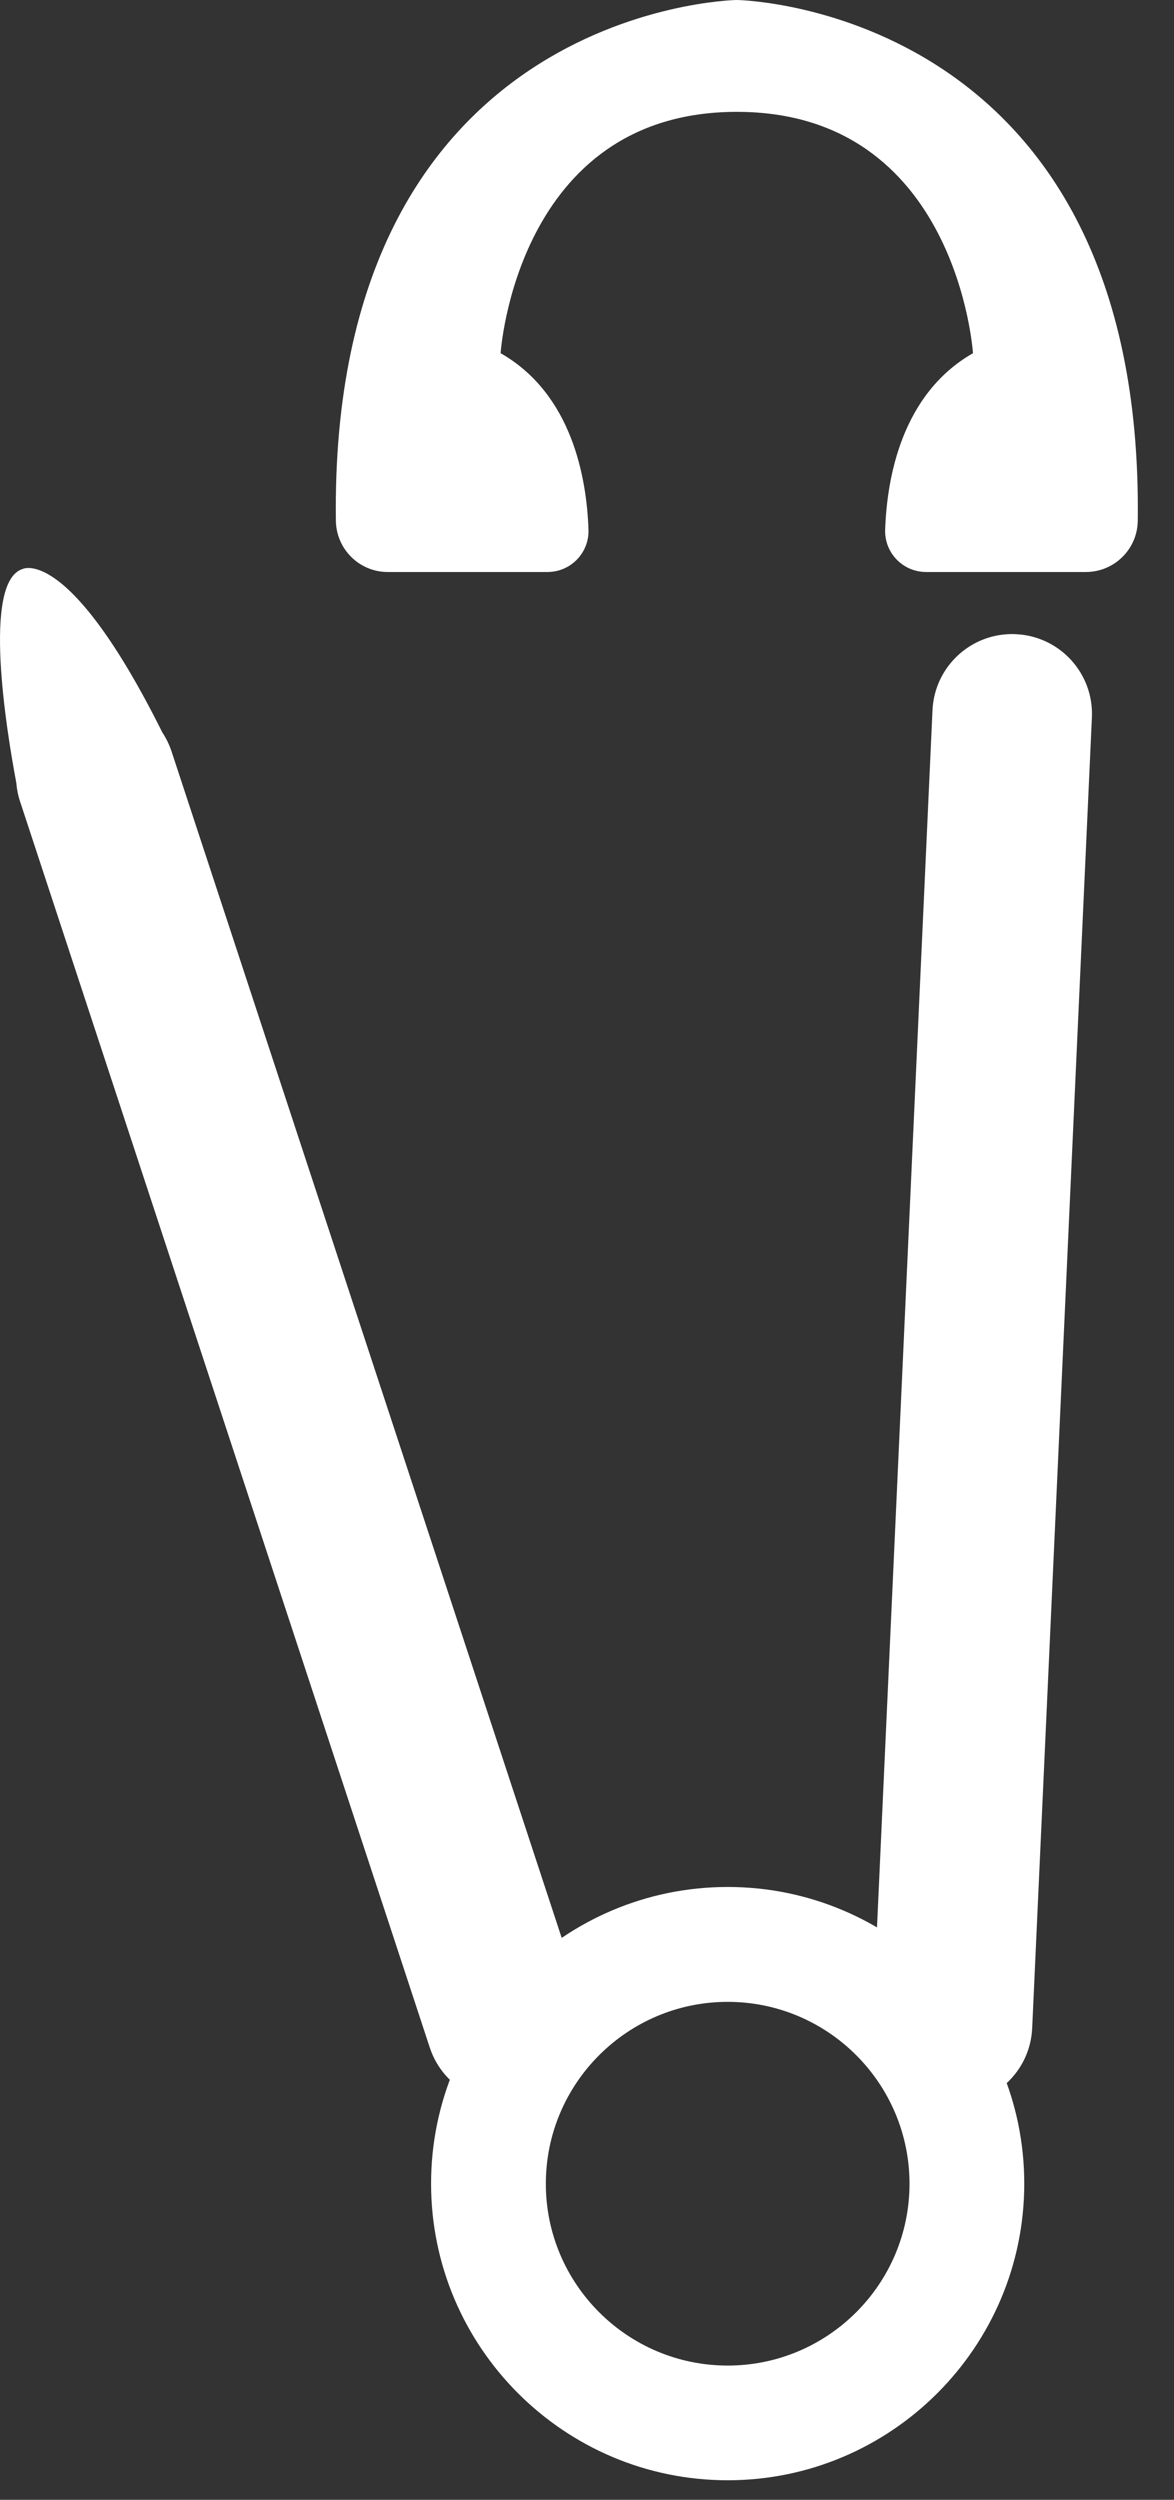 <svg width="31" height="66" viewBox="0 0 31 66" fill="none" xmlns="http://www.w3.org/2000/svg">
<rect x="0" y="0" width="31" height="66" fill="#333333" stroke="none"/>
<path d="M19.459 0C19.459 0 19.459 0 19.456 0H19.453C19.194 0.005 8.696 0.321 8.869 13.75C8.88 14.498 9.489 15.102 10.237 15.102H14.457C15.068 15.102 15.56 14.597 15.539 13.985C15.493 12.633 15.111 10.405 13.219 9.325C13.219 9.325 13.631 2.953 19.456 2.953C25.281 2.953 25.692 9.325 25.692 9.325C23.801 10.408 23.419 12.636 23.373 13.985C23.352 14.597 23.843 15.102 24.455 15.102H28.674C29.423 15.102 30.035 14.498 30.043 13.75C30.213 0.318 19.718 0.005 19.459 0Z" fill="white"/>
<path d="M19.215 65.484C14.896 65.484 11.383 61.97 11.383 57.652C11.383 53.334 14.896 49.82 19.215 49.82C23.532 49.82 27.046 53.334 27.046 57.652C27.046 61.97 23.532 65.484 19.215 65.484ZM19.215 52.853C16.567 52.853 14.413 55.007 14.413 57.655C14.413 60.303 16.567 62.456 19.215 62.456C21.863 62.456 24.016 60.303 24.016 57.655C24.016 55.007 21.863 52.853 19.215 52.853Z" fill="white"/>
<path d="M26.825 16.744L26.822 16.743C25.66 16.69 24.676 17.589 24.623 18.751L23.045 53.358C22.992 54.52 23.891 55.504 25.053 55.557L25.055 55.557C26.217 55.61 27.202 54.711 27.255 53.55L28.832 18.943C28.885 17.781 27.986 16.796 26.825 16.744Z" fill="white"/>
<path d="M15.352 52.746L4.53 19.84C4.469 19.656 4.386 19.49 4.285 19.335C1.821 14.394 0.6 15.022 0.6 15.022C-0.474 15.348 0.17 19.282 0.431 20.671C0.445 20.831 0.474 20.994 0.528 21.155L11.349 54.061C11.713 55.167 12.905 55.768 14.008 55.405C15.114 55.041 15.716 53.85 15.352 52.746Z" fill="white"/>
</svg>
